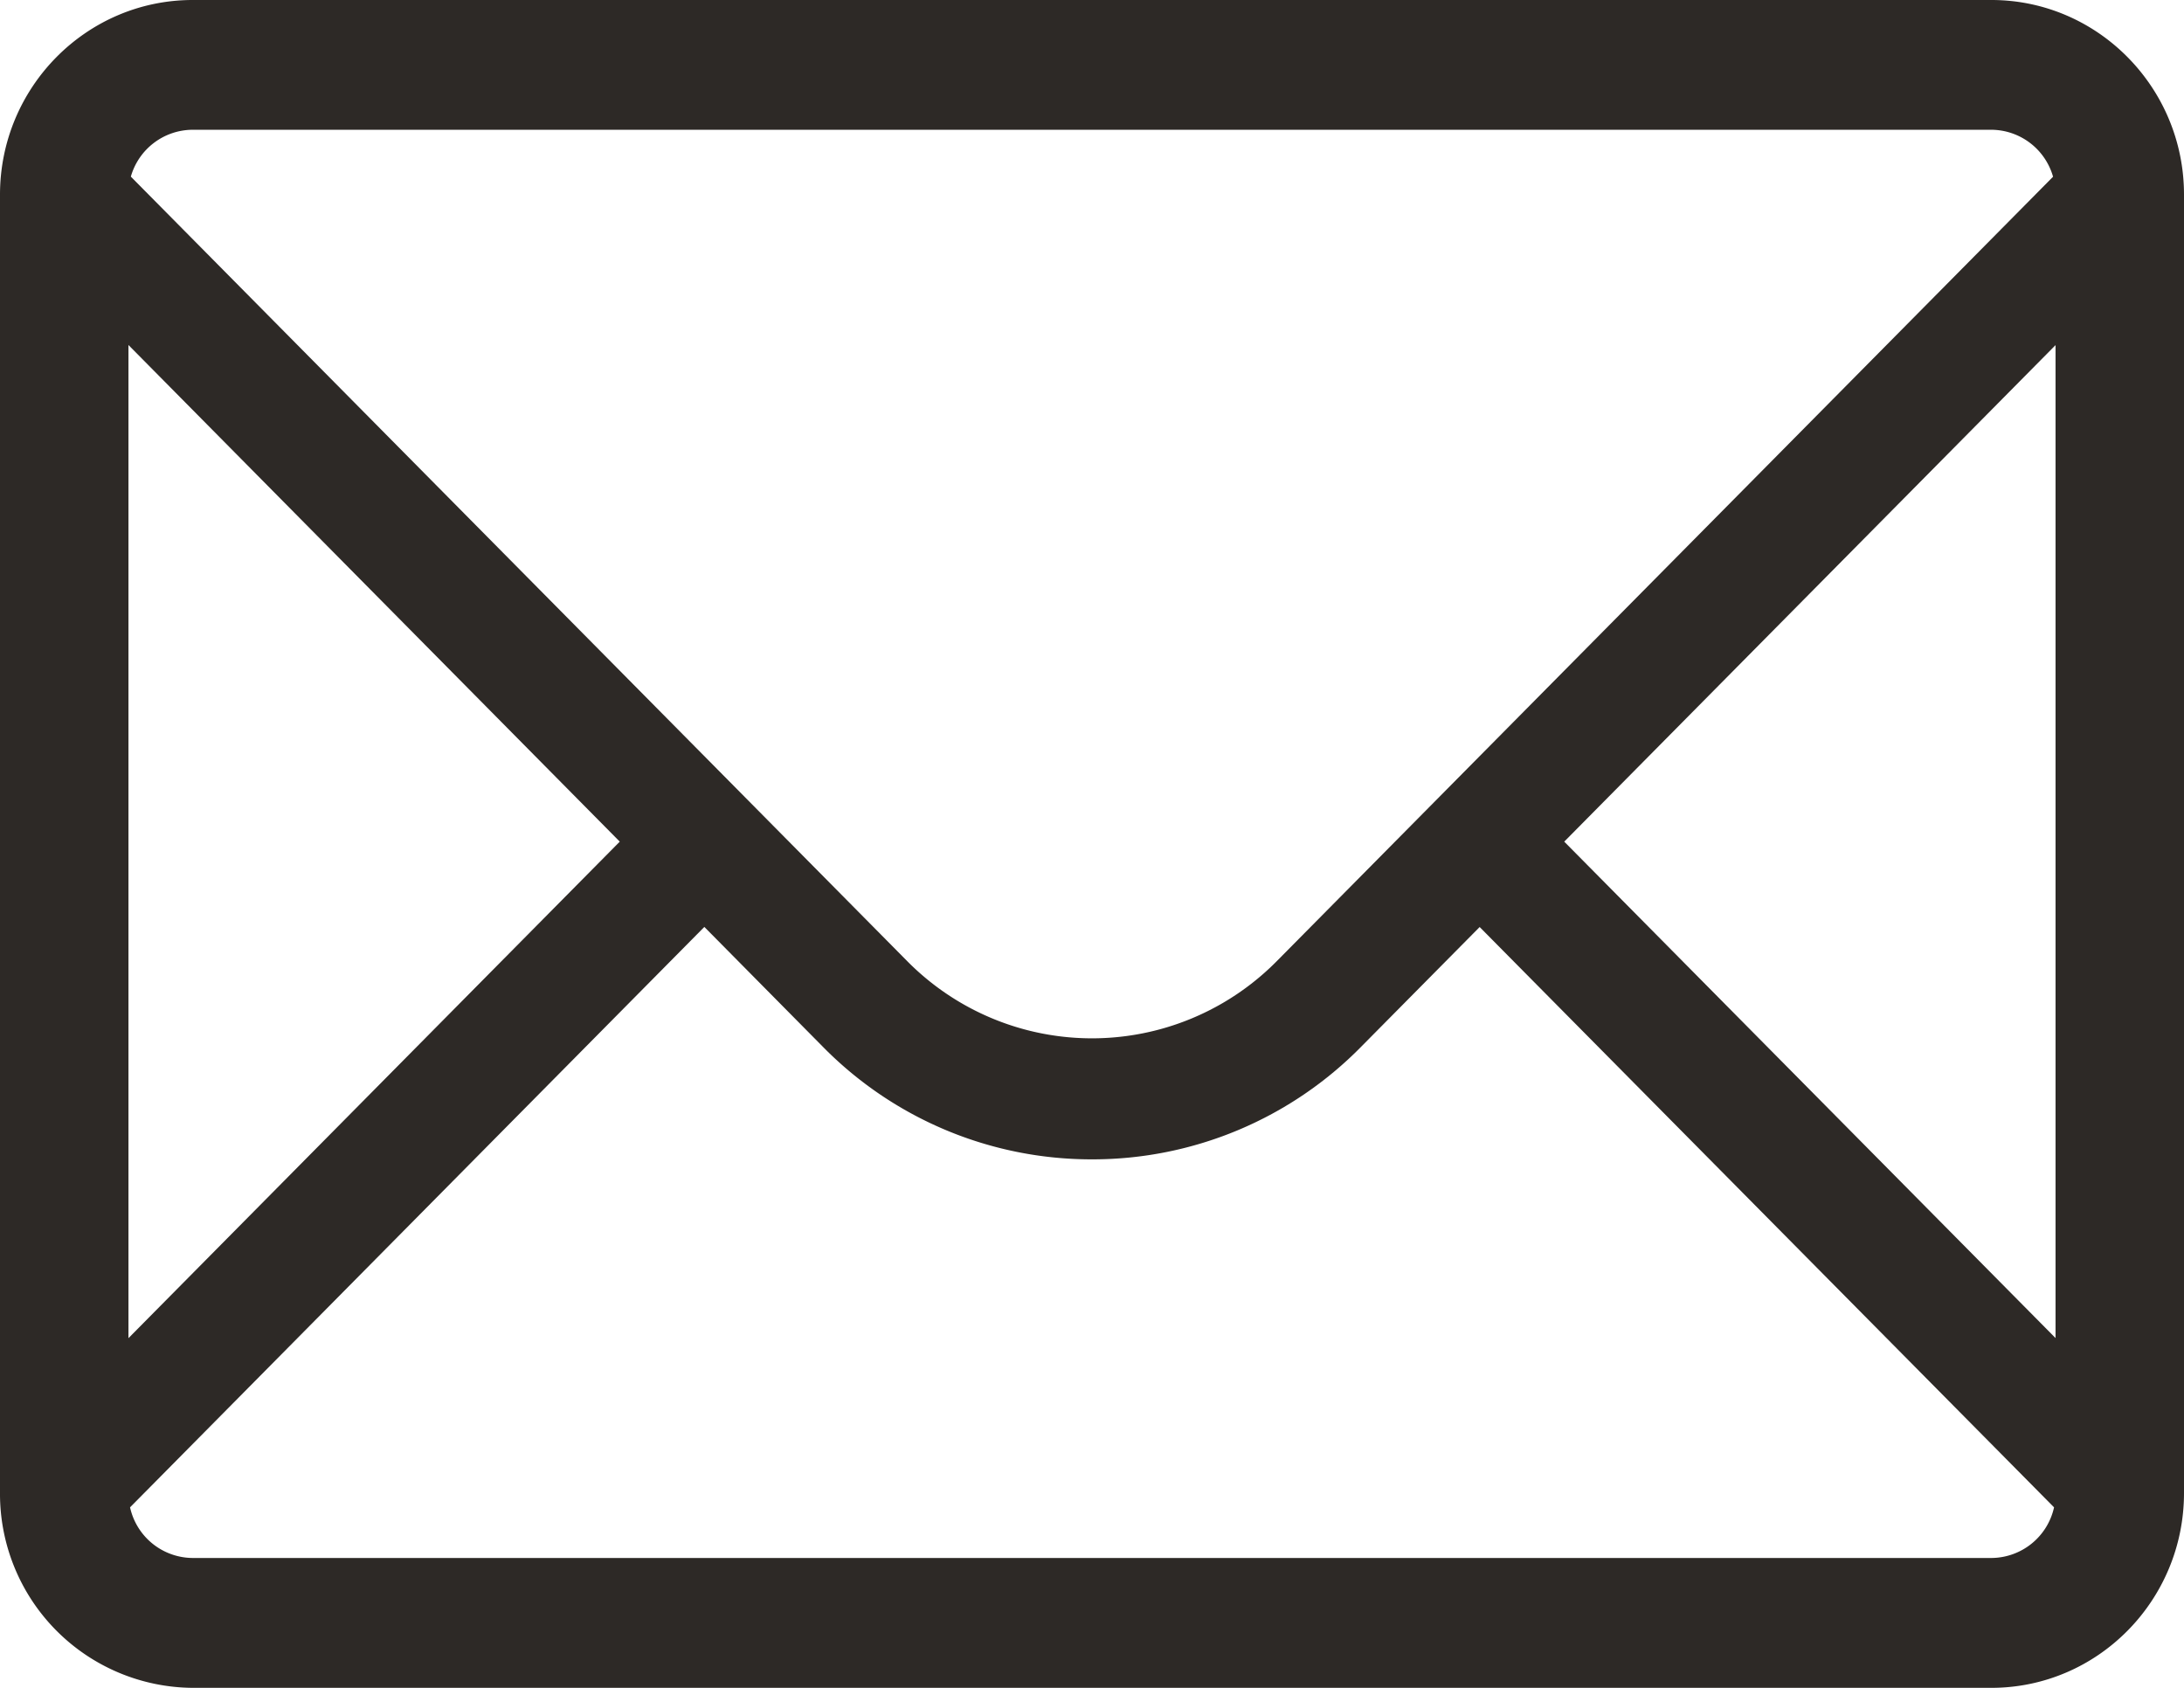 <svg xmlns="http://www.w3.org/2000/svg" width="22" height="17"><path fill="#2d2926" d="M15.757 8.477l4.949 5V3.476zm-.852.86l-1.192 1.204A3.793 3.793 0 0111 11.677a3.793 3.793 0 01-2.713-1.136L7.095 9.336 1.31 15.182a.65.65 0 00.631.51H20.06a.65.65 0 00.631-.51zm-8.662-.86L1.294 3.475v10.003zM9.138 9.68a2.617 2.617 0 003.724 0l7.819-7.9a.65.65 0 00-.622-.473H1.94a.65.65 0 00-.622.472zM20.058 17H1.942A1.954 1.954 0 010 15.038V1.961C0 .88.87 0 1.941 0H20.06C21.129 0 22 .88 22 1.96v13.077C22 16.12 21.13 17 20.059 17z"/></svg>